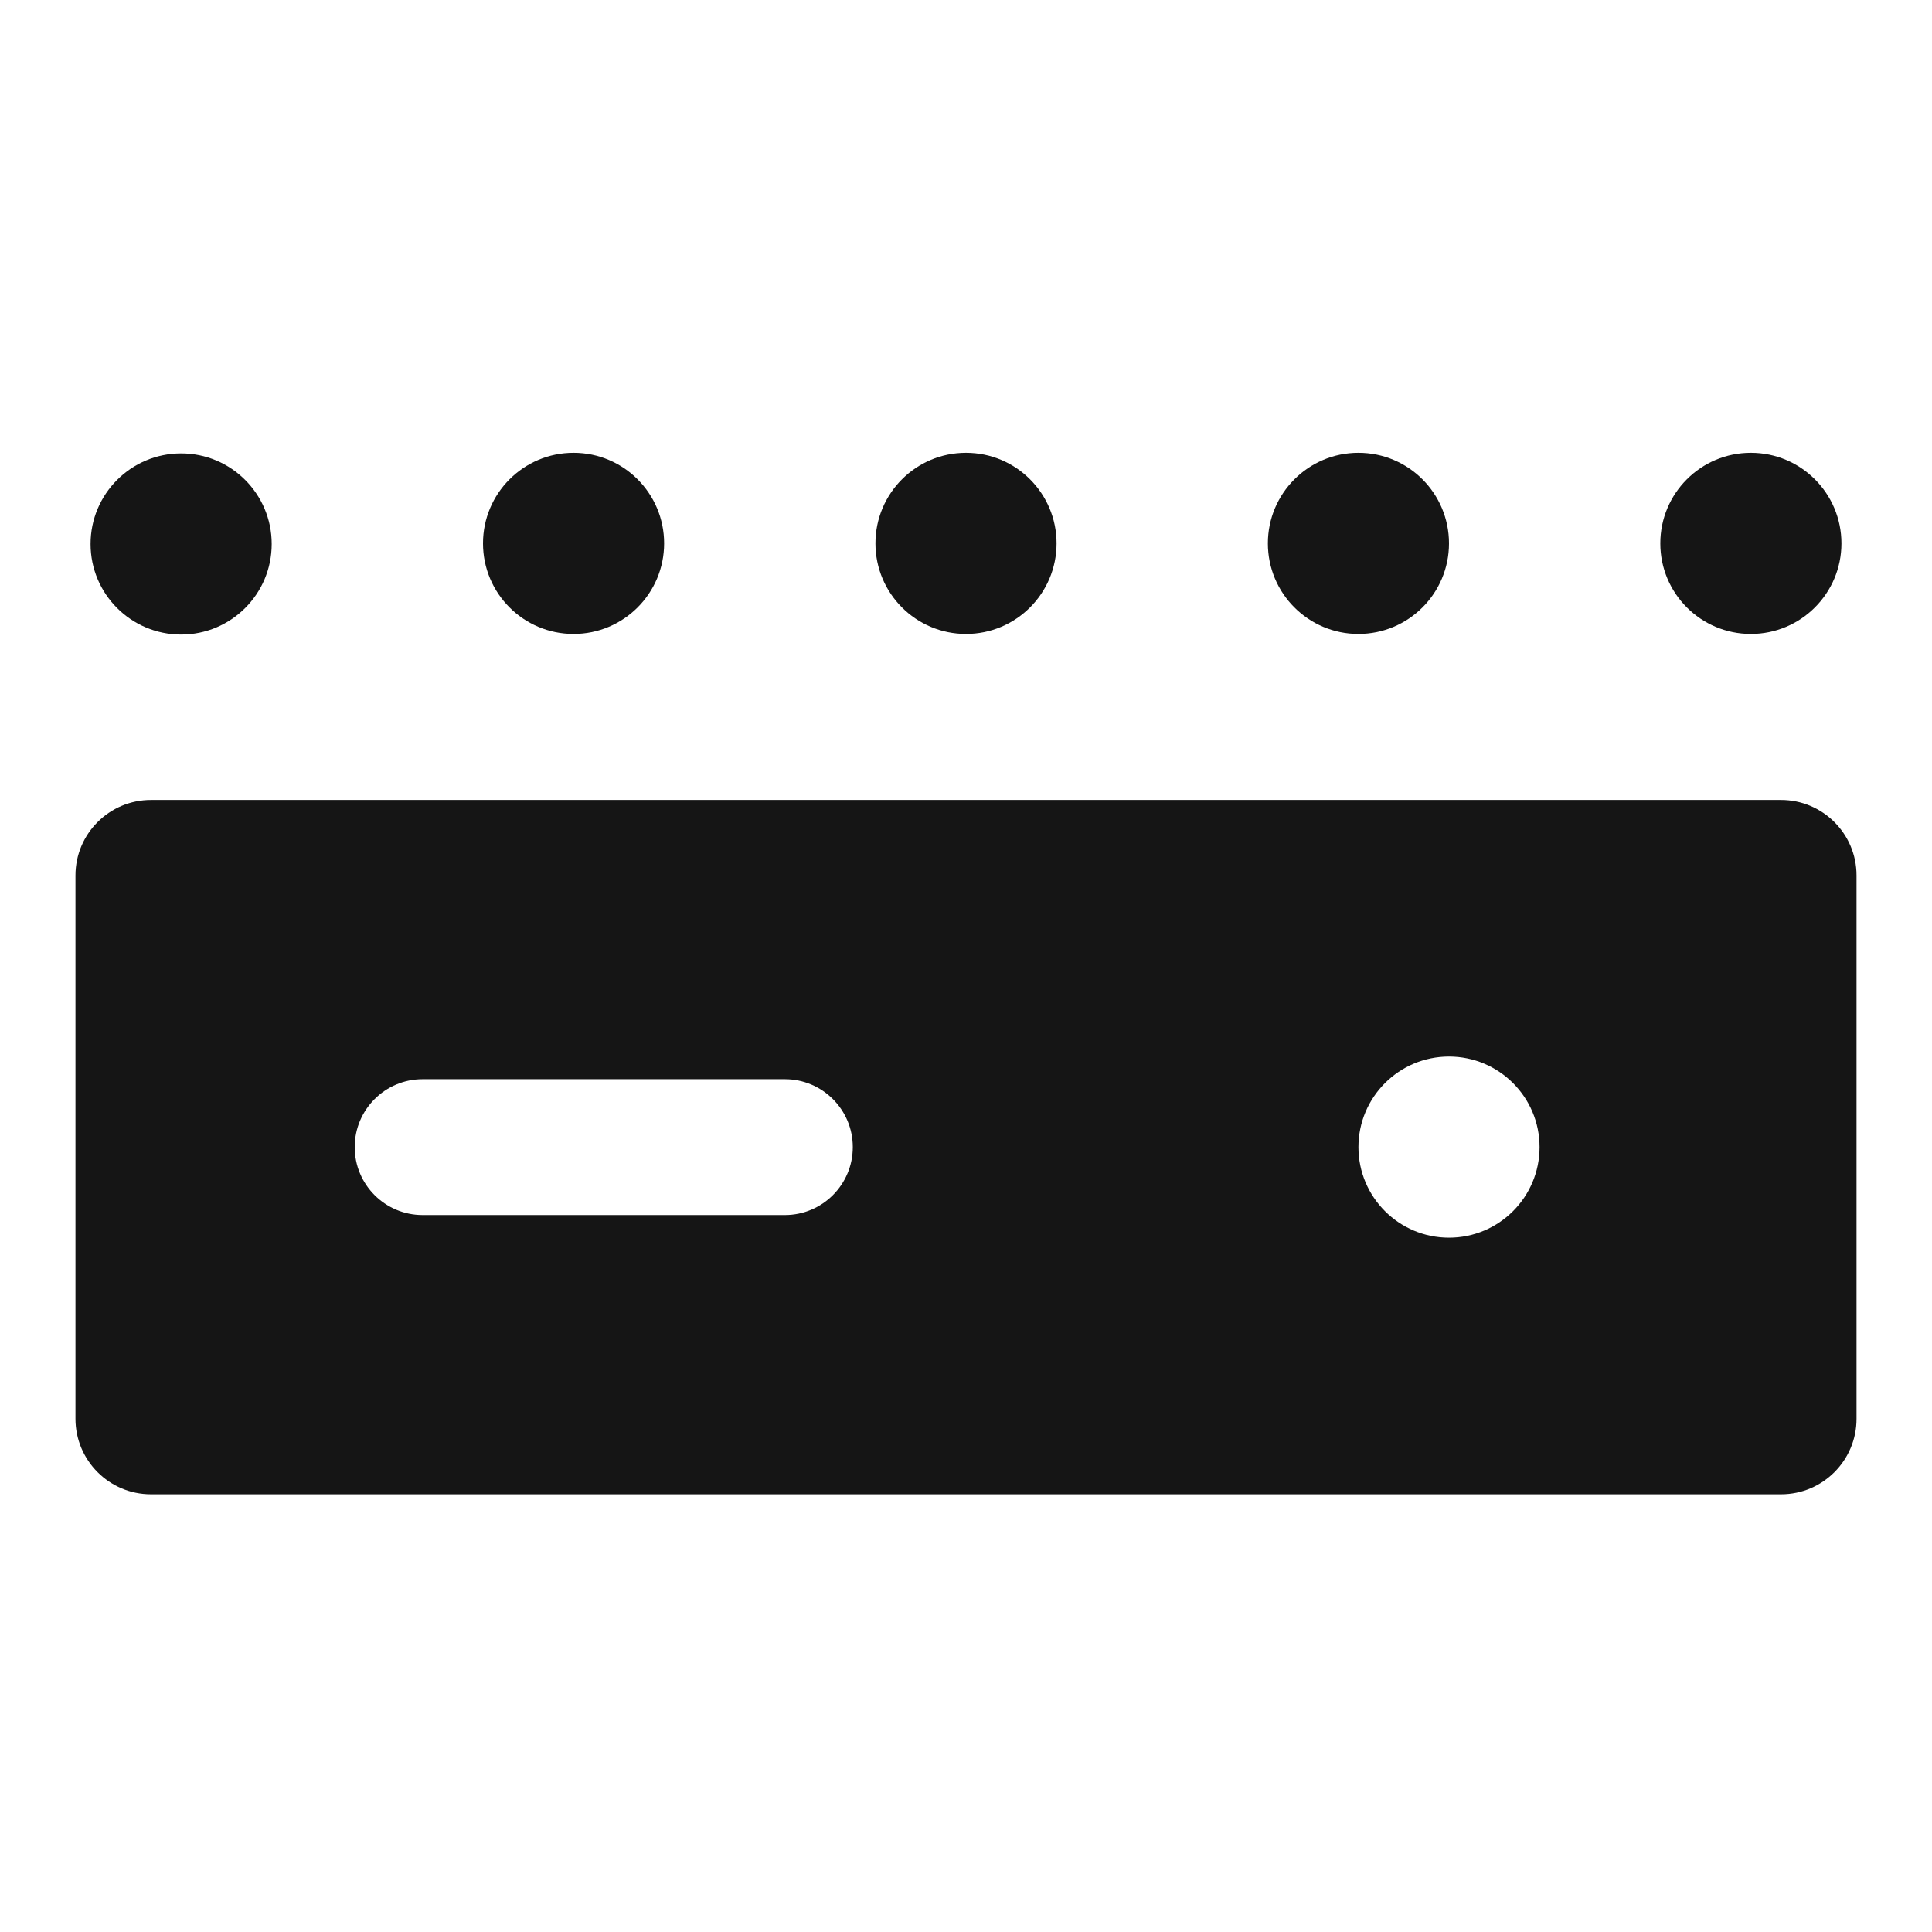 <?xml version="1.0" encoding="UTF-8"?><svg xmlns="http://www.w3.org/2000/svg" viewBox="0 0 32 32"><defs><style>.uuid-57eb8a4d-c0e5-4bfb-9fee-558693a95a36{fill:none;}.uuid-57eb8a4d-c0e5-4bfb-9fee-558693a95a36,.uuid-ca9be336-fc7e-434a-86ca-b4729c6ce36c{stroke-width:0px;}.uuid-ca9be336-fc7e-434a-86ca-b4729c6ce36c{fill:#151515;}</style></defs><g id="uuid-14b09a1e-3018-4802-b96b-9036268ace99"><rect class="uuid-57eb8a4d-c0e5-4bfb-9fee-558693a95a36" width="32" height="32"/></g><g id="uuid-e8dc41e2-4373-4638-80fe-1ef66307e438"><path class="uuid-ca9be336-fc7e-434a-86ca-b4729c6ce36c" d="M29.5,13.25H2.5c-.69,0-1.25.56-1.25,1.25v9c0,.69.56,1.25,1.25,1.25h27c.69,0,1.25-.56,1.25-1.25v-9c0-.69-.56-1.25-1.25-1.25ZM13,20.125h-6c-.621,0-1.125-.504-1.125-1.125s.504-1.125,1.125-1.125h6c.621,0,1.125.504,1.125,1.125s-.504,1.125-1.125,1.125ZM24,20.5c-.828,0-1.5-.672-1.5-1.5s.672-1.5,1.5-1.5,1.5.672,1.5,1.5-.672,1.5-1.5,1.5Z"/><circle class="uuid-ca9be336-fc7e-434a-86ca-b4729c6ce36c" cx="3" cy="9.01" r="1.5"/><circle class="uuid-ca9be336-fc7e-434a-86ca-b4729c6ce36c" cx="9.5" cy="9" r="1.5"/><circle class="uuid-ca9be336-fc7e-434a-86ca-b4729c6ce36c" cx="16" cy="9" r="1.5"/><circle class="uuid-ca9be336-fc7e-434a-86ca-b4729c6ce36c" cx="22.5" cy="9" r="1.5"/><circle class="uuid-ca9be336-fc7e-434a-86ca-b4729c6ce36c" cx="29" cy="9" r="1.5"/></g></svg>